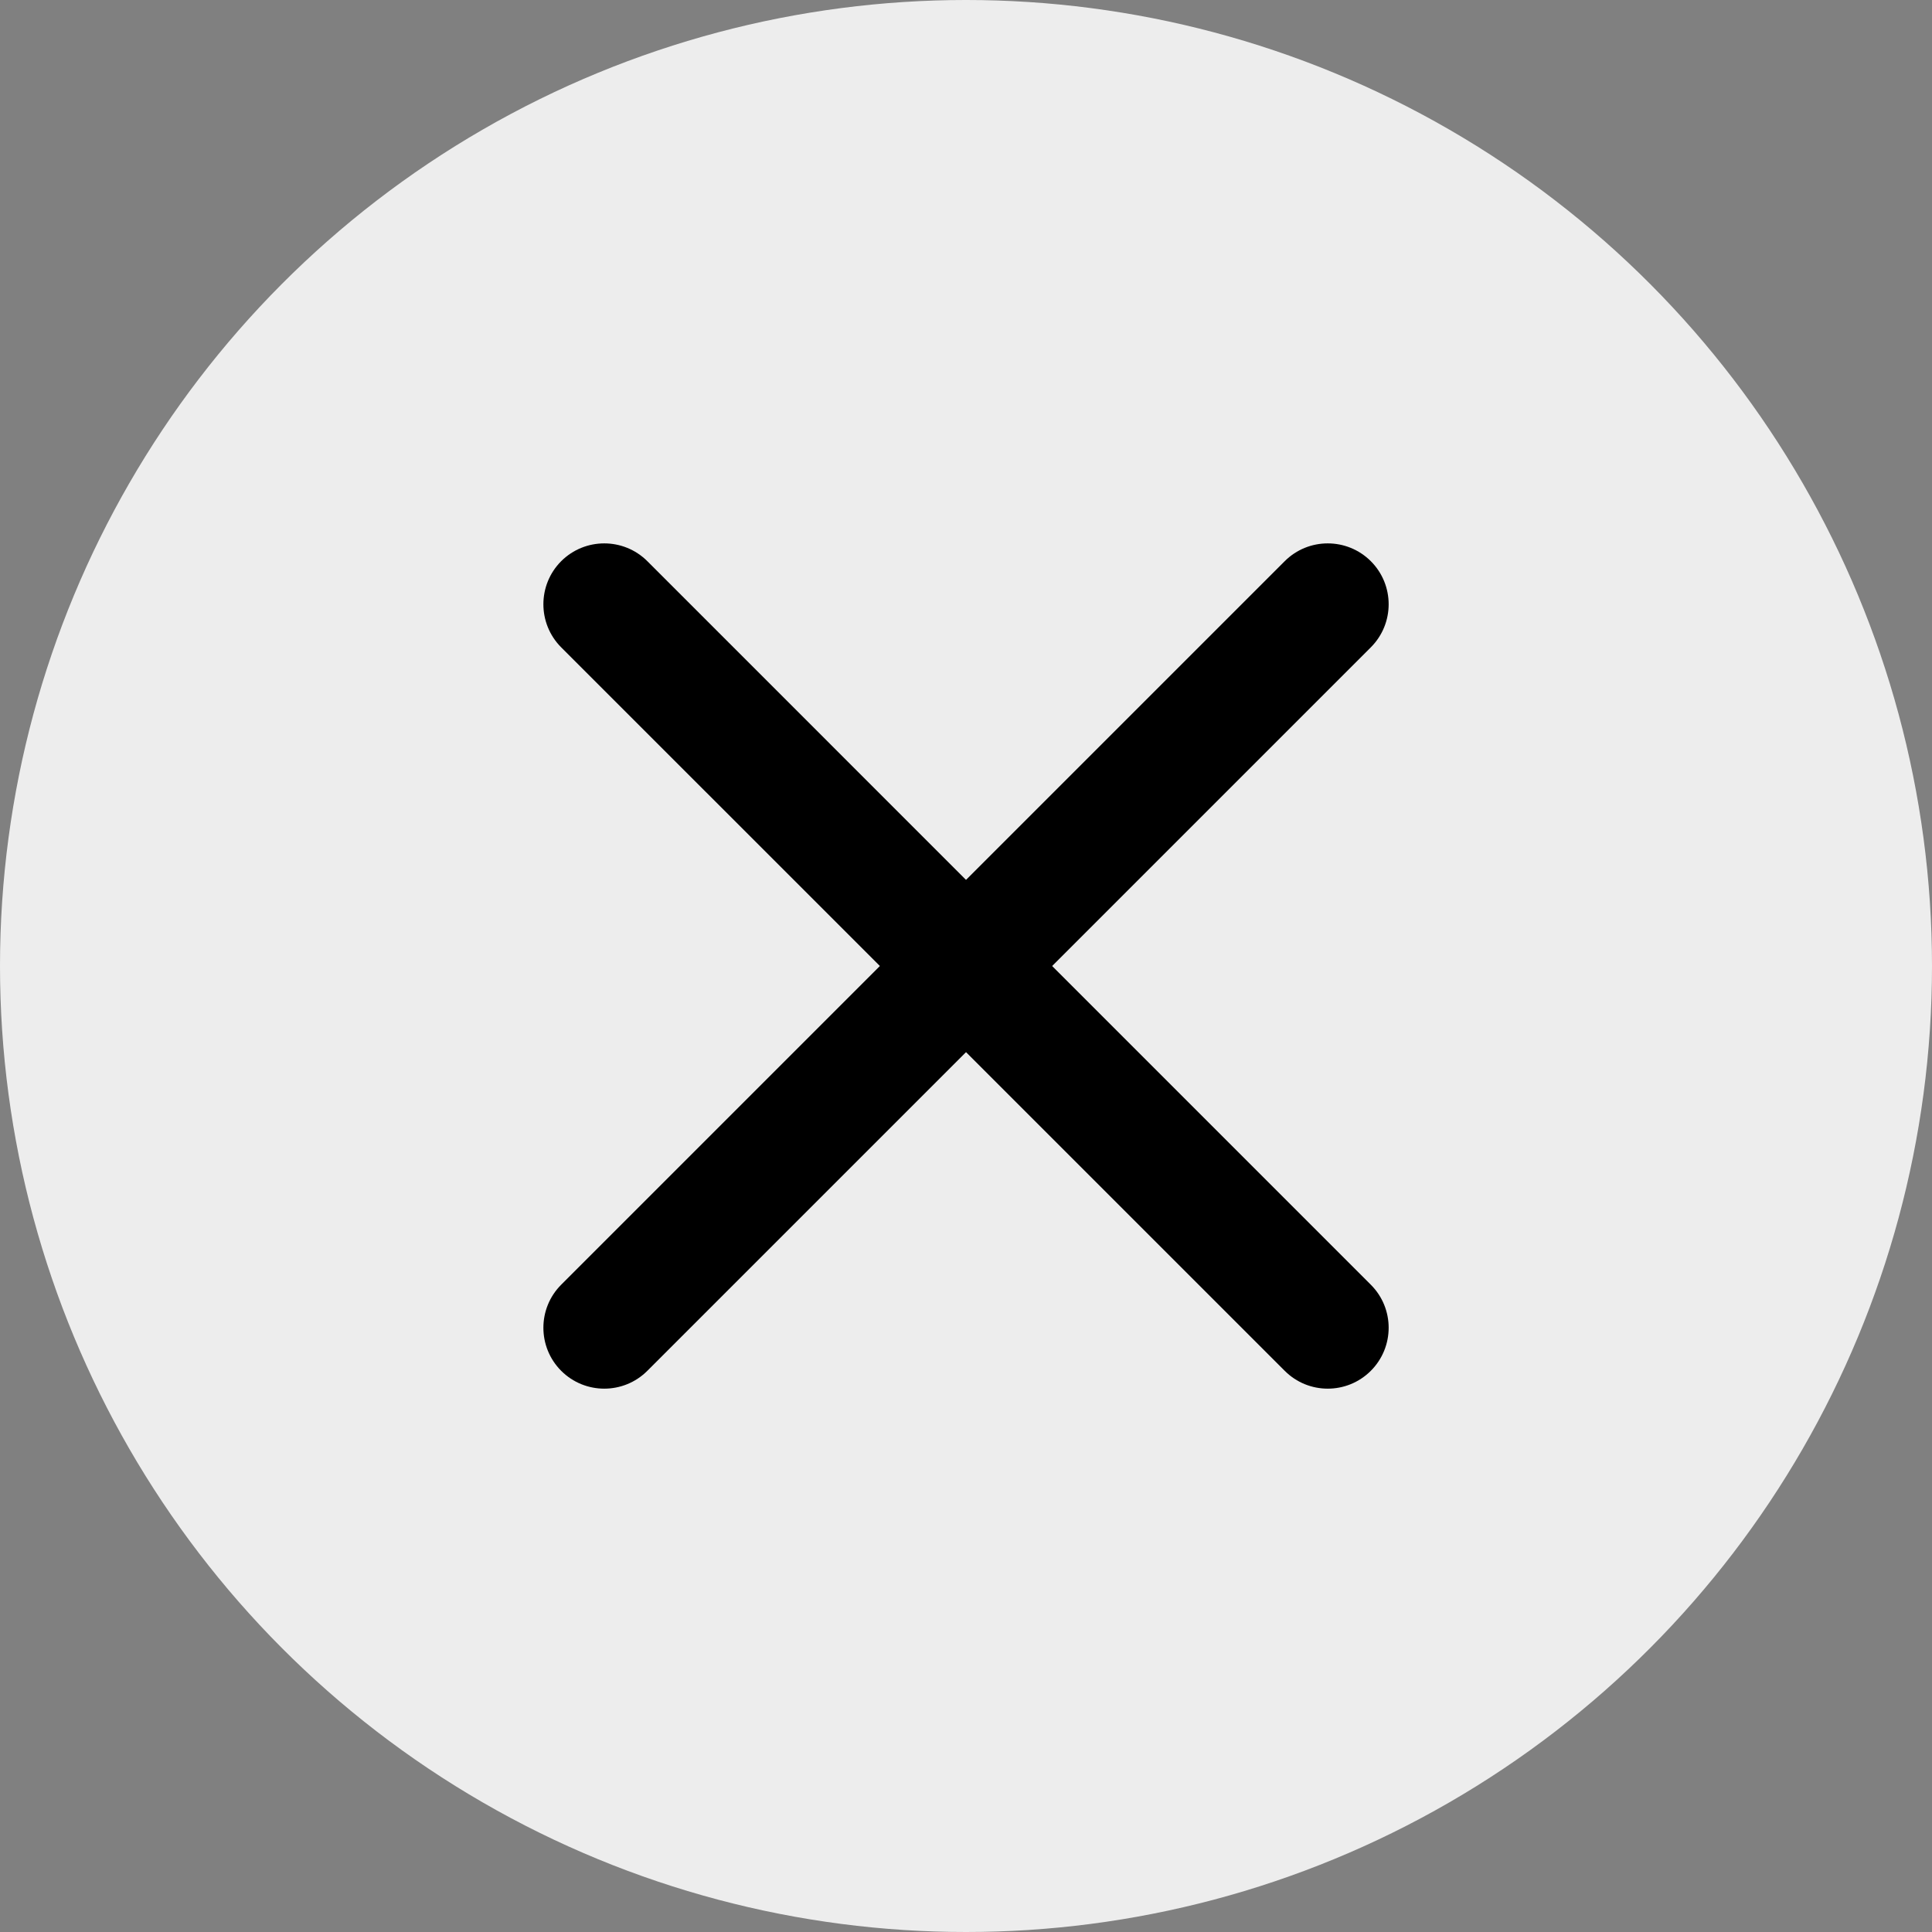 <svg width="32" height="32" viewBox="0 0 32 32" fill="none" xmlns="http://www.w3.org/2000/svg">
<rect x="0" y="0" width="32" height="32" fill="#808080" stroke="none"/>
<circle cx="16" cy="16" r="16" fill="#EDEDED"/>
<path d="M21.279 9.295C21.672 8.902 22.311 8.902 22.705 9.295C23.099 9.689 23.099 10.328 22.705 10.722L10.722 22.705C10.328 23.099 9.689 23.099 9.295 22.705C8.902 22.311 8.902 21.672 9.295 21.279L21.279 9.295Z" fill="black"/>
<path d="M22.705 21.279C23.099 21.672 23.099 22.311 22.705 22.705C22.311 23.099 21.672 23.099 21.279 22.705L9.295 10.722C8.902 10.328 8.902 9.689 9.295 9.295C9.689 8.902 10.328 8.902 10.722 9.295L22.705 21.279Z" fill="black"/>
</svg>
